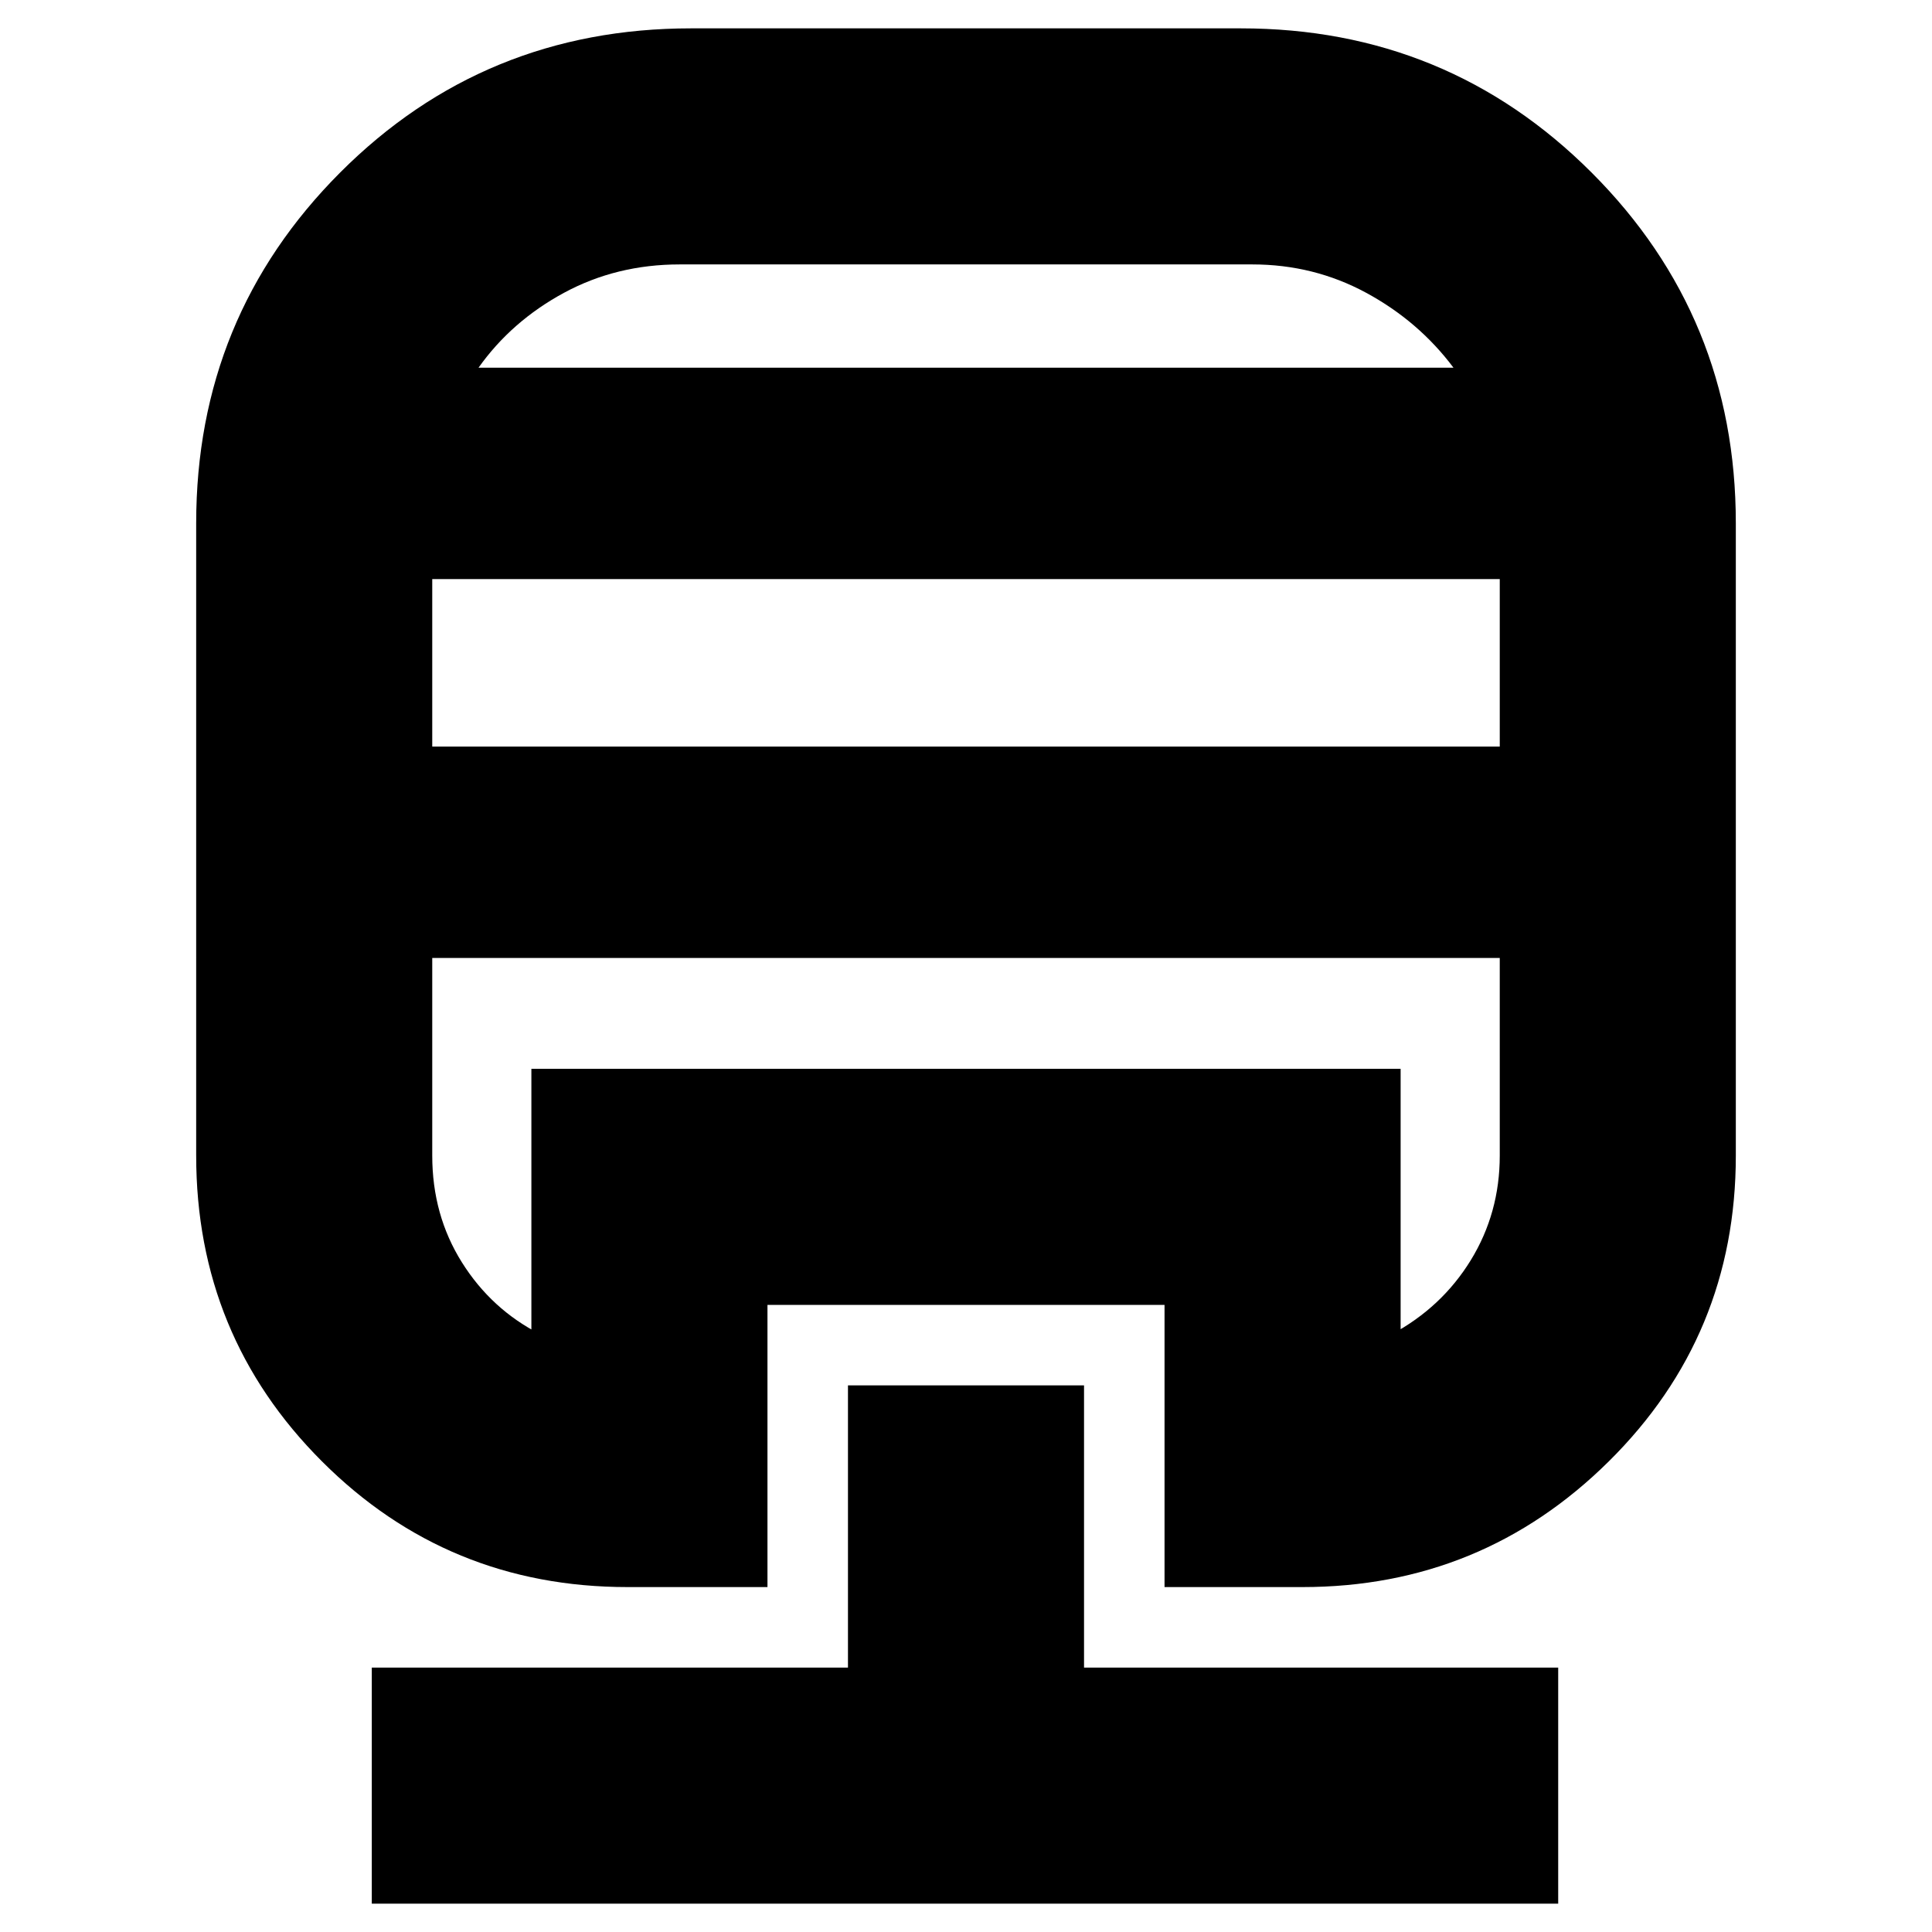 <svg xmlns="http://www.w3.org/2000/svg" height="24" viewBox="0 -960 960 960" width="24"><path d="M421.35-271.61h117.3v140.22h235.61v117.3H184.74v-117.3h236.61v-140.22Zm-77.96-674.3h273.22q102.58 0 174.25 71.66 71.66 71.67 71.66 174.25v314.22q0 89.43-63.1 151.91-63.11 62.48-152.29 62.48h-68.48v-140.22h-197.3v140.22h-69.48q-89.44 0-151.91-62.48-62.48-62.48-62.48-151.91V-700q0-102.58 71.52-174.25 71.53-71.66 174.39-71.66ZM214.78-484v98.22q0 29.52 14.7 52.98 14.69 23.45 39.08 35.84h-4.52v-131.95h431.92v131.95h-4.52q24.95-13.39 39.37-36.84 14.41-23.46 14.41-51.98V-484H214.78Zm0-188.26v83.22h530.44v-83.22H214.78Zm122.96-156.35q-31.44 0-57.51 14.11-26.06 14.11-42.45 37.2h484.44q-17.3-23.09-43.35-37.2-26.05-14.11-56.61-14.11H337.74ZM214.78-484h530.44-53.78 4.52-431.92 4.52-53.78Zm122.96-293.3h384.48-484.44H337.74Z"/></svg>